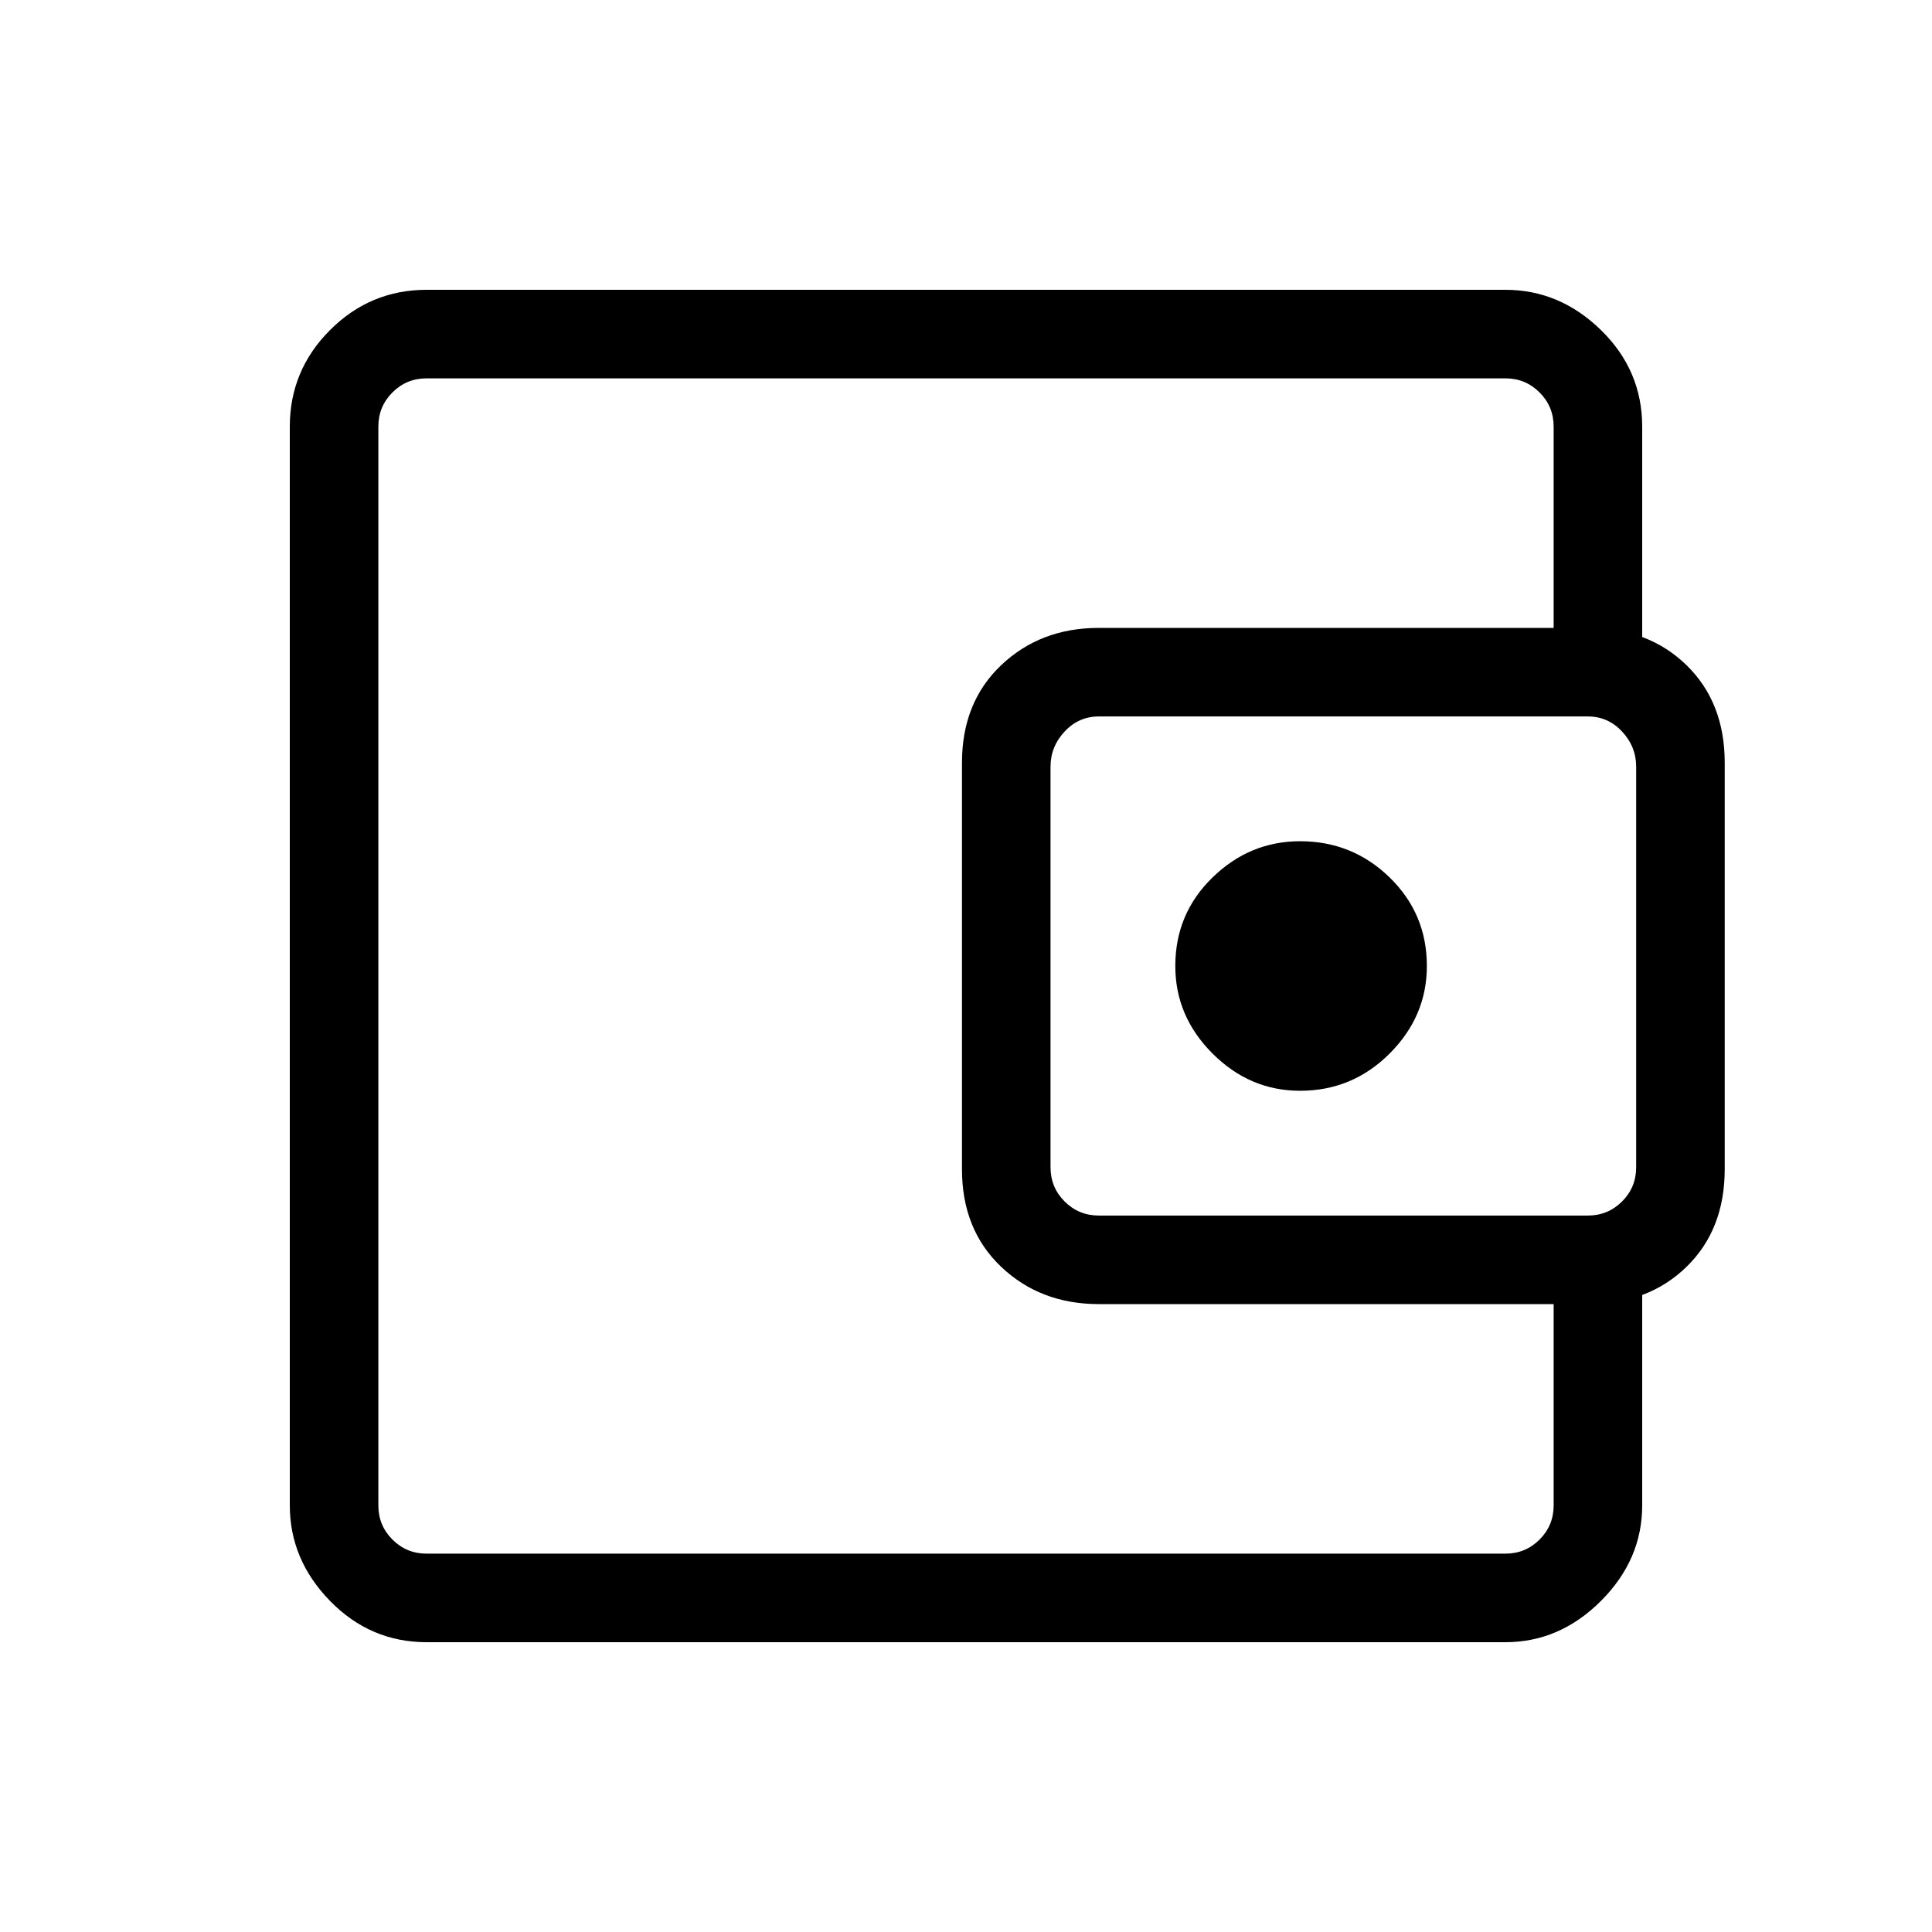 <svg xmlns="http://www.w3.org/2000/svg" height="48" width="48"><path d="M32.3 27.1Q33.6 27.1 34.525 26.175Q35.45 25.25 35.45 24Q35.45 22.7 34.525 21.8Q33.6 20.9 32.3 20.9Q31.05 20.9 30.125 21.8Q29.2 22.7 29.2 24Q29.2 25.25 30.125 26.175Q31.05 27.1 32.3 27.1ZM9.4 33.4V36.15Q9.4 36.7 9.4 37.65Q9.4 38.6 9.4 38.6Q9.4 38.6 9.4 38.25Q9.4 37.9 9.4 37.4V10.6Q9.4 10.1 9.4 9.75Q9.4 9.4 9.4 9.4Q9.4 9.4 9.4 10.375Q9.4 11.35 9.4 11.85V14.65Q9.4 14.65 9.4 15.825Q9.4 17 9.4 18.95V29.05Q9.4 31 9.4 32.2Q9.4 33.4 9.4 33.4ZM10.6 40.8Q9.2 40.8 8.2 39.775Q7.2 38.75 7.2 37.4V10.6Q7.2 9.2 8.2 8.2Q9.2 7.2 10.6 7.2H37.4Q38.75 7.2 39.775 8.2Q40.8 9.2 40.8 10.6V16.75H38.6V10.6Q38.6 10.1 38.25 9.75Q37.9 9.4 37.4 9.4H10.6Q10.1 9.4 9.75 9.75Q9.4 10.1 9.4 10.6V37.4Q9.4 37.9 9.75 38.25Q10.1 38.6 10.6 38.6H37.4Q37.9 38.6 38.25 38.25Q38.6 37.9 38.6 37.4V31.3H40.8V37.4Q40.8 38.75 39.775 39.775Q38.75 40.8 37.4 40.8ZM27.3 32.4Q25.85 32.4 24.875 31.475Q23.9 30.55 23.9 29.05V18.95Q23.9 17.45 24.875 16.525Q25.85 15.6 27.3 15.6H39.45Q40.95 15.6 41.9 16.525Q42.85 17.45 42.85 18.95V29.05Q42.85 30.55 41.9 31.475Q40.95 32.4 39.45 32.4ZM39.45 30.2Q39.95 30.2 40.3 29.85Q40.65 29.5 40.65 29V19.05Q40.65 18.55 40.3 18.175Q39.95 17.8 39.45 17.8H27.3Q26.8 17.8 26.45 18.175Q26.1 18.55 26.1 19.05V29Q26.1 29.5 26.45 29.85Q26.8 30.2 27.3 30.2Z"/></svg>